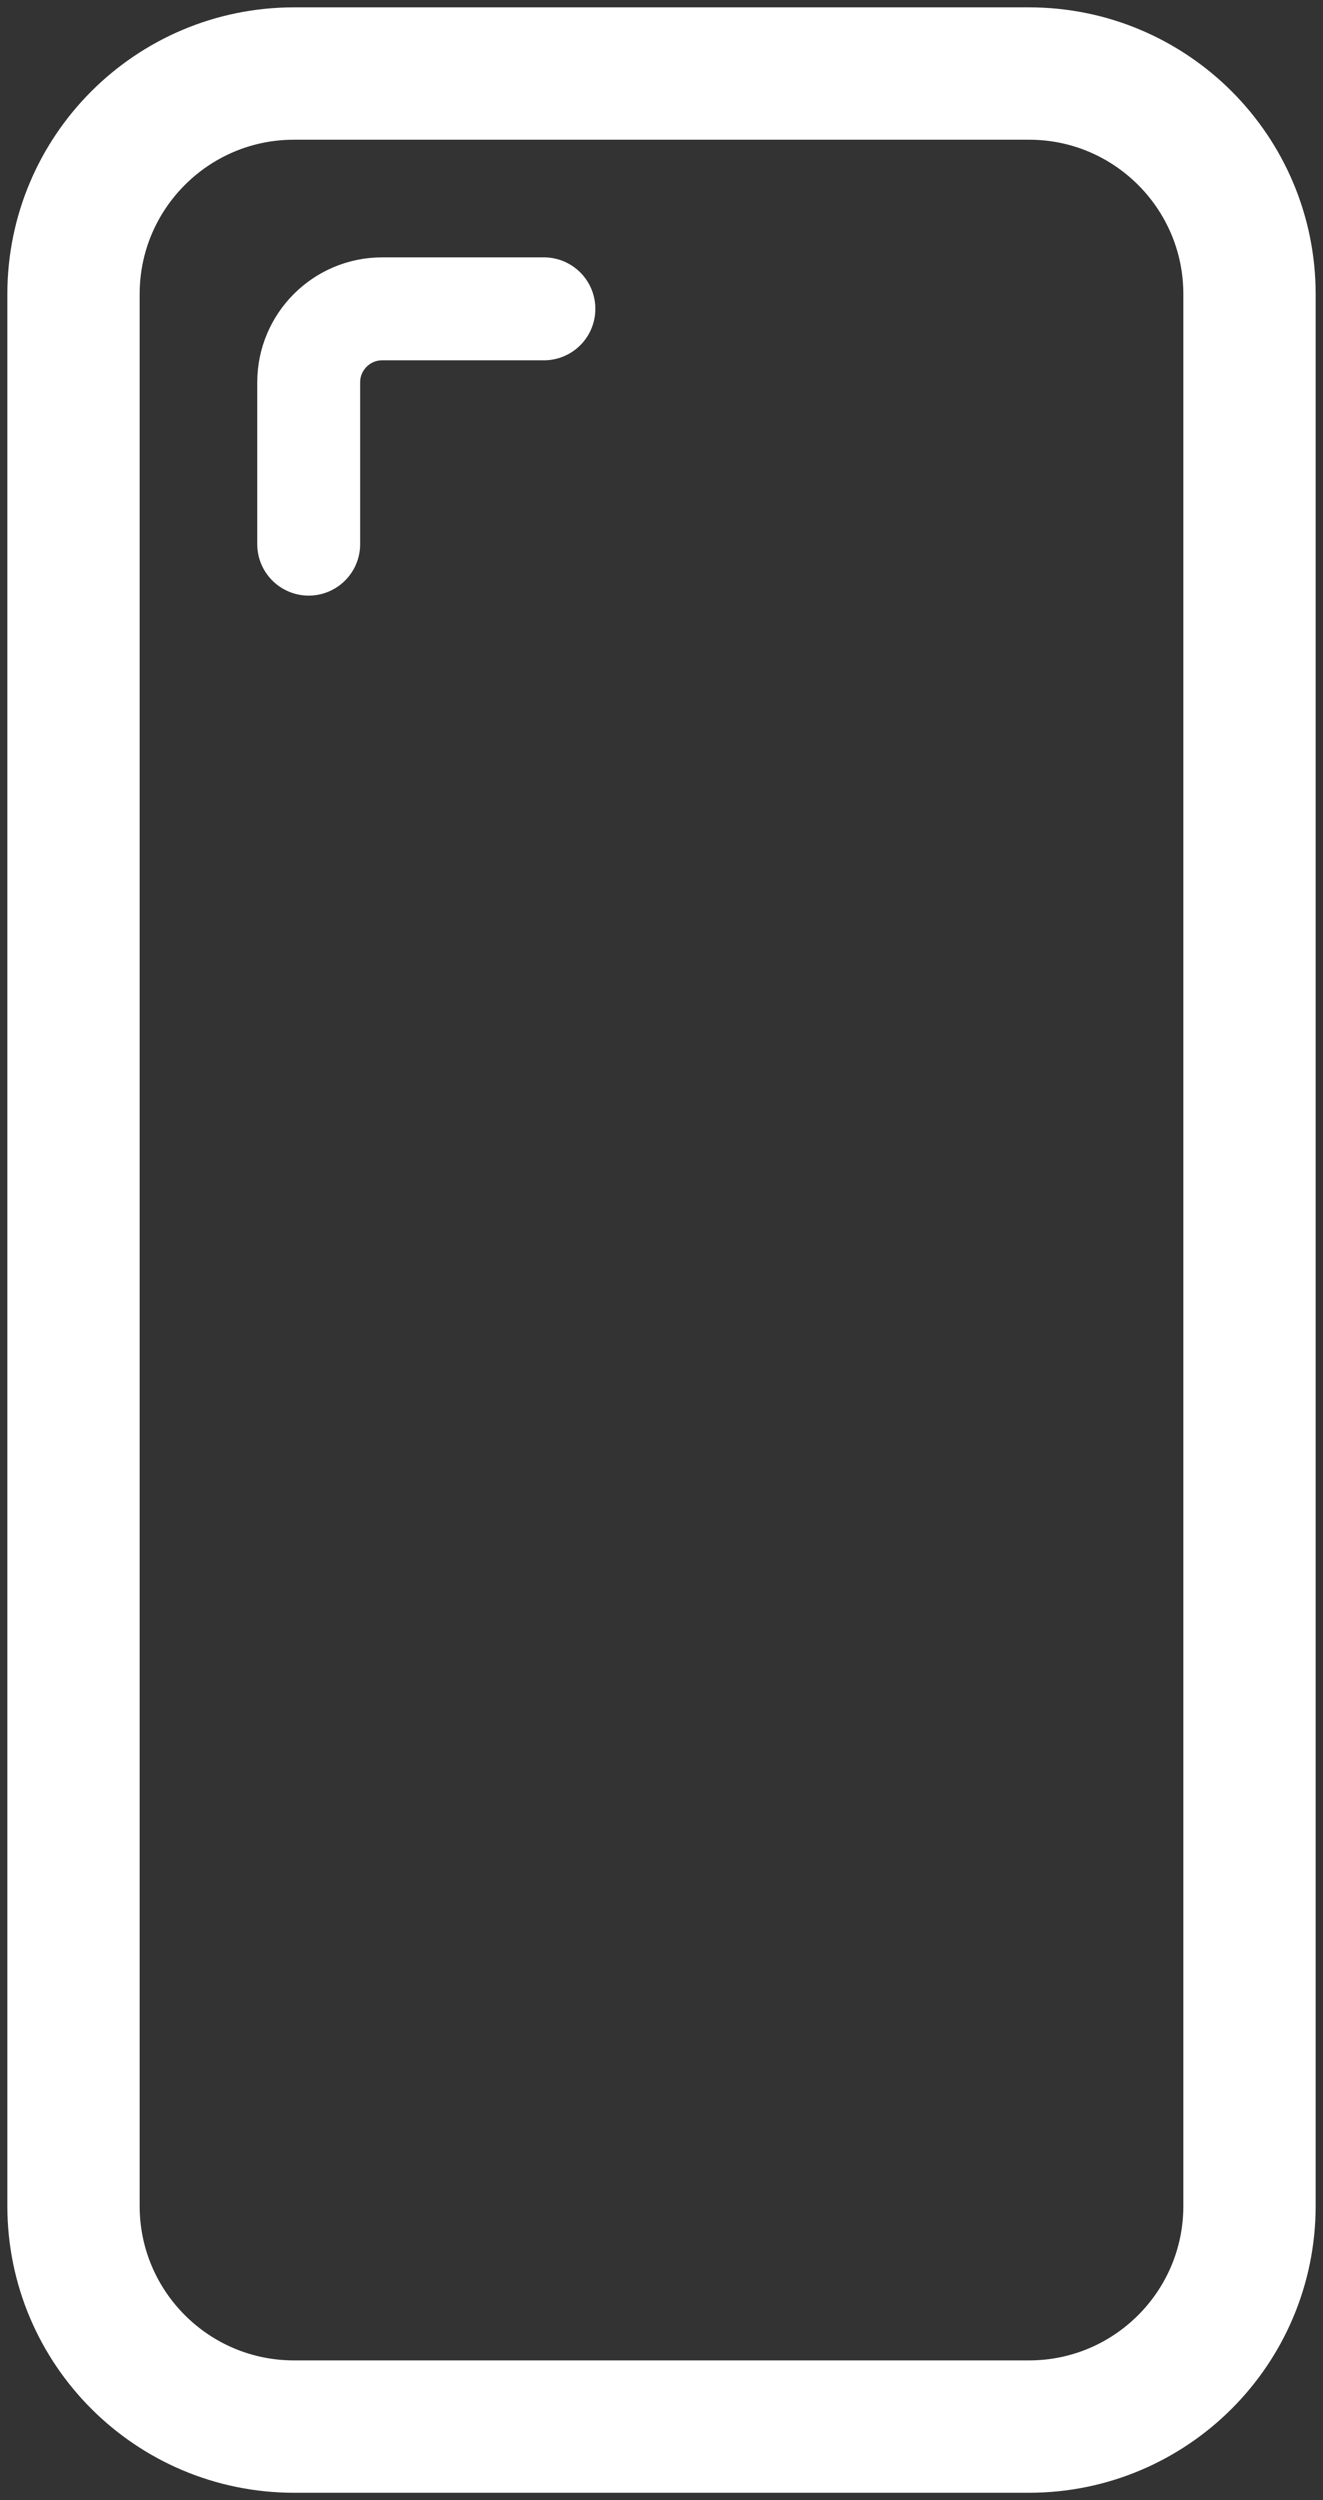 <svg width="90" height="170" viewBox="0 0 90 170" fill="none" xmlns="http://www.w3.org/2000/svg">
<rect x="0" y="0" width="90" height="170" fill="#333333" stroke="none"/>
<path d="M70 5H20C11.716 5 5 11.716 5 20V150C5 158.284 11.716 165 20 165H70C78.284 165 85 158.284 85 150V20C85 11.716 78.284 5 70 5Z" stroke="white" stroke-width="9"/>
<path d="M37 21H26C23.239 21 21 23.239 21 26V37" stroke="white" stroke-width="7" stroke-linecap="round" stroke-linejoin="round"/>
</svg>
